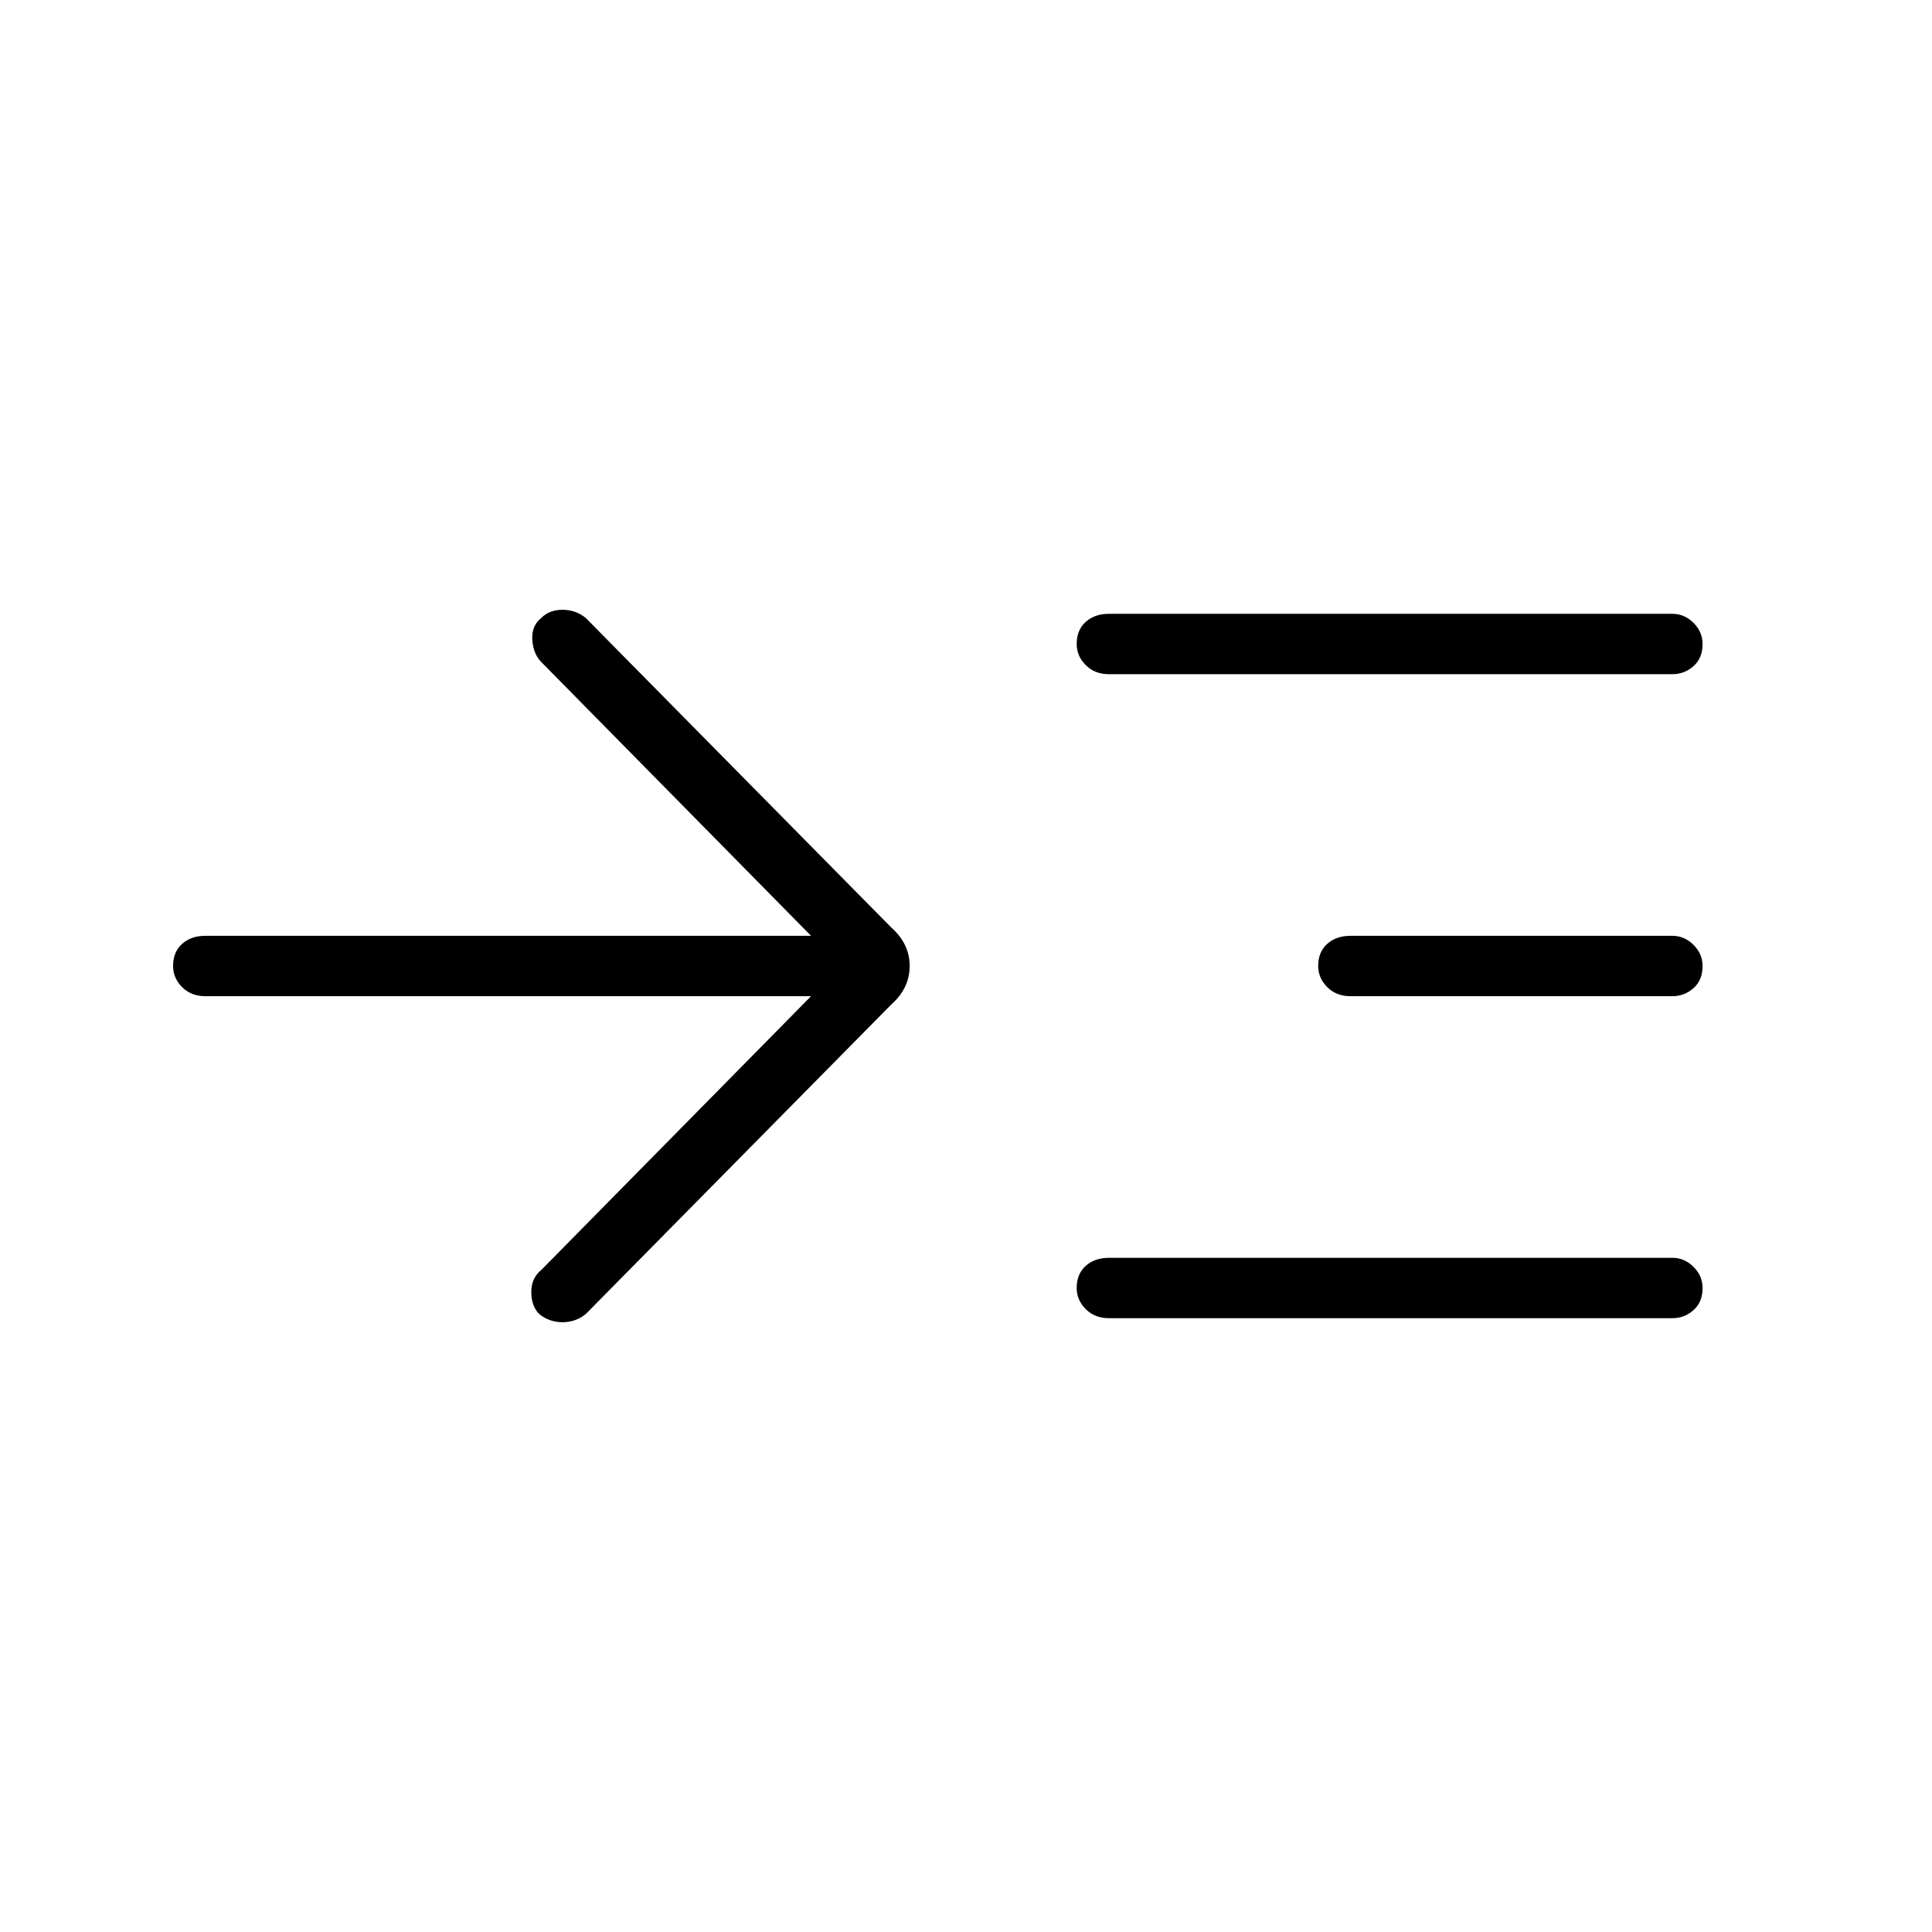 <svg xmlns="http://www.w3.org/2000/svg" height="48" width="48"><path d="M20.15 24.75H5.1Q4.75 24.75 4.525 24.525Q4.3 24.3 4.3 24Q4.3 23.65 4.525 23.45Q4.75 23.25 5.1 23.25H20.15L13.45 16.45Q13.25 16.25 13.225 15.9Q13.2 15.55 13.45 15.35Q13.65 15.15 13.975 15.15Q14.3 15.15 14.55 15.35L22.15 23.05Q22.6 23.45 22.6 24Q22.6 24.55 22.15 24.95L14.55 32.65Q14.3 32.85 13.975 32.85Q13.65 32.85 13.4 32.65Q13.2 32.45 13.2 32.1Q13.2 31.75 13.45 31.55ZM27.55 16.75Q27.2 16.75 26.975 16.525Q26.75 16.3 26.75 16Q26.75 15.65 26.975 15.45Q27.2 15.25 27.55 15.25H41.55Q41.85 15.25 42.075 15.475Q42.3 15.7 42.3 16Q42.3 16.35 42.075 16.55Q41.85 16.75 41.55 16.75ZM27.55 32.75Q27.2 32.75 26.975 32.525Q26.75 32.3 26.75 32Q26.75 31.65 26.975 31.45Q27.2 31.25 27.55 31.25H41.55Q41.85 31.25 42.075 31.475Q42.3 31.7 42.3 32Q42.3 32.35 42.075 32.55Q41.85 32.75 41.55 32.75ZM33.55 24.75Q33.2 24.75 32.975 24.525Q32.75 24.3 32.75 24Q32.75 23.65 32.975 23.45Q33.2 23.25 33.55 23.25H41.55Q41.85 23.25 42.075 23.475Q42.3 23.7 42.3 24Q42.3 24.35 42.075 24.55Q41.85 24.75 41.55 24.75Z"/></svg>